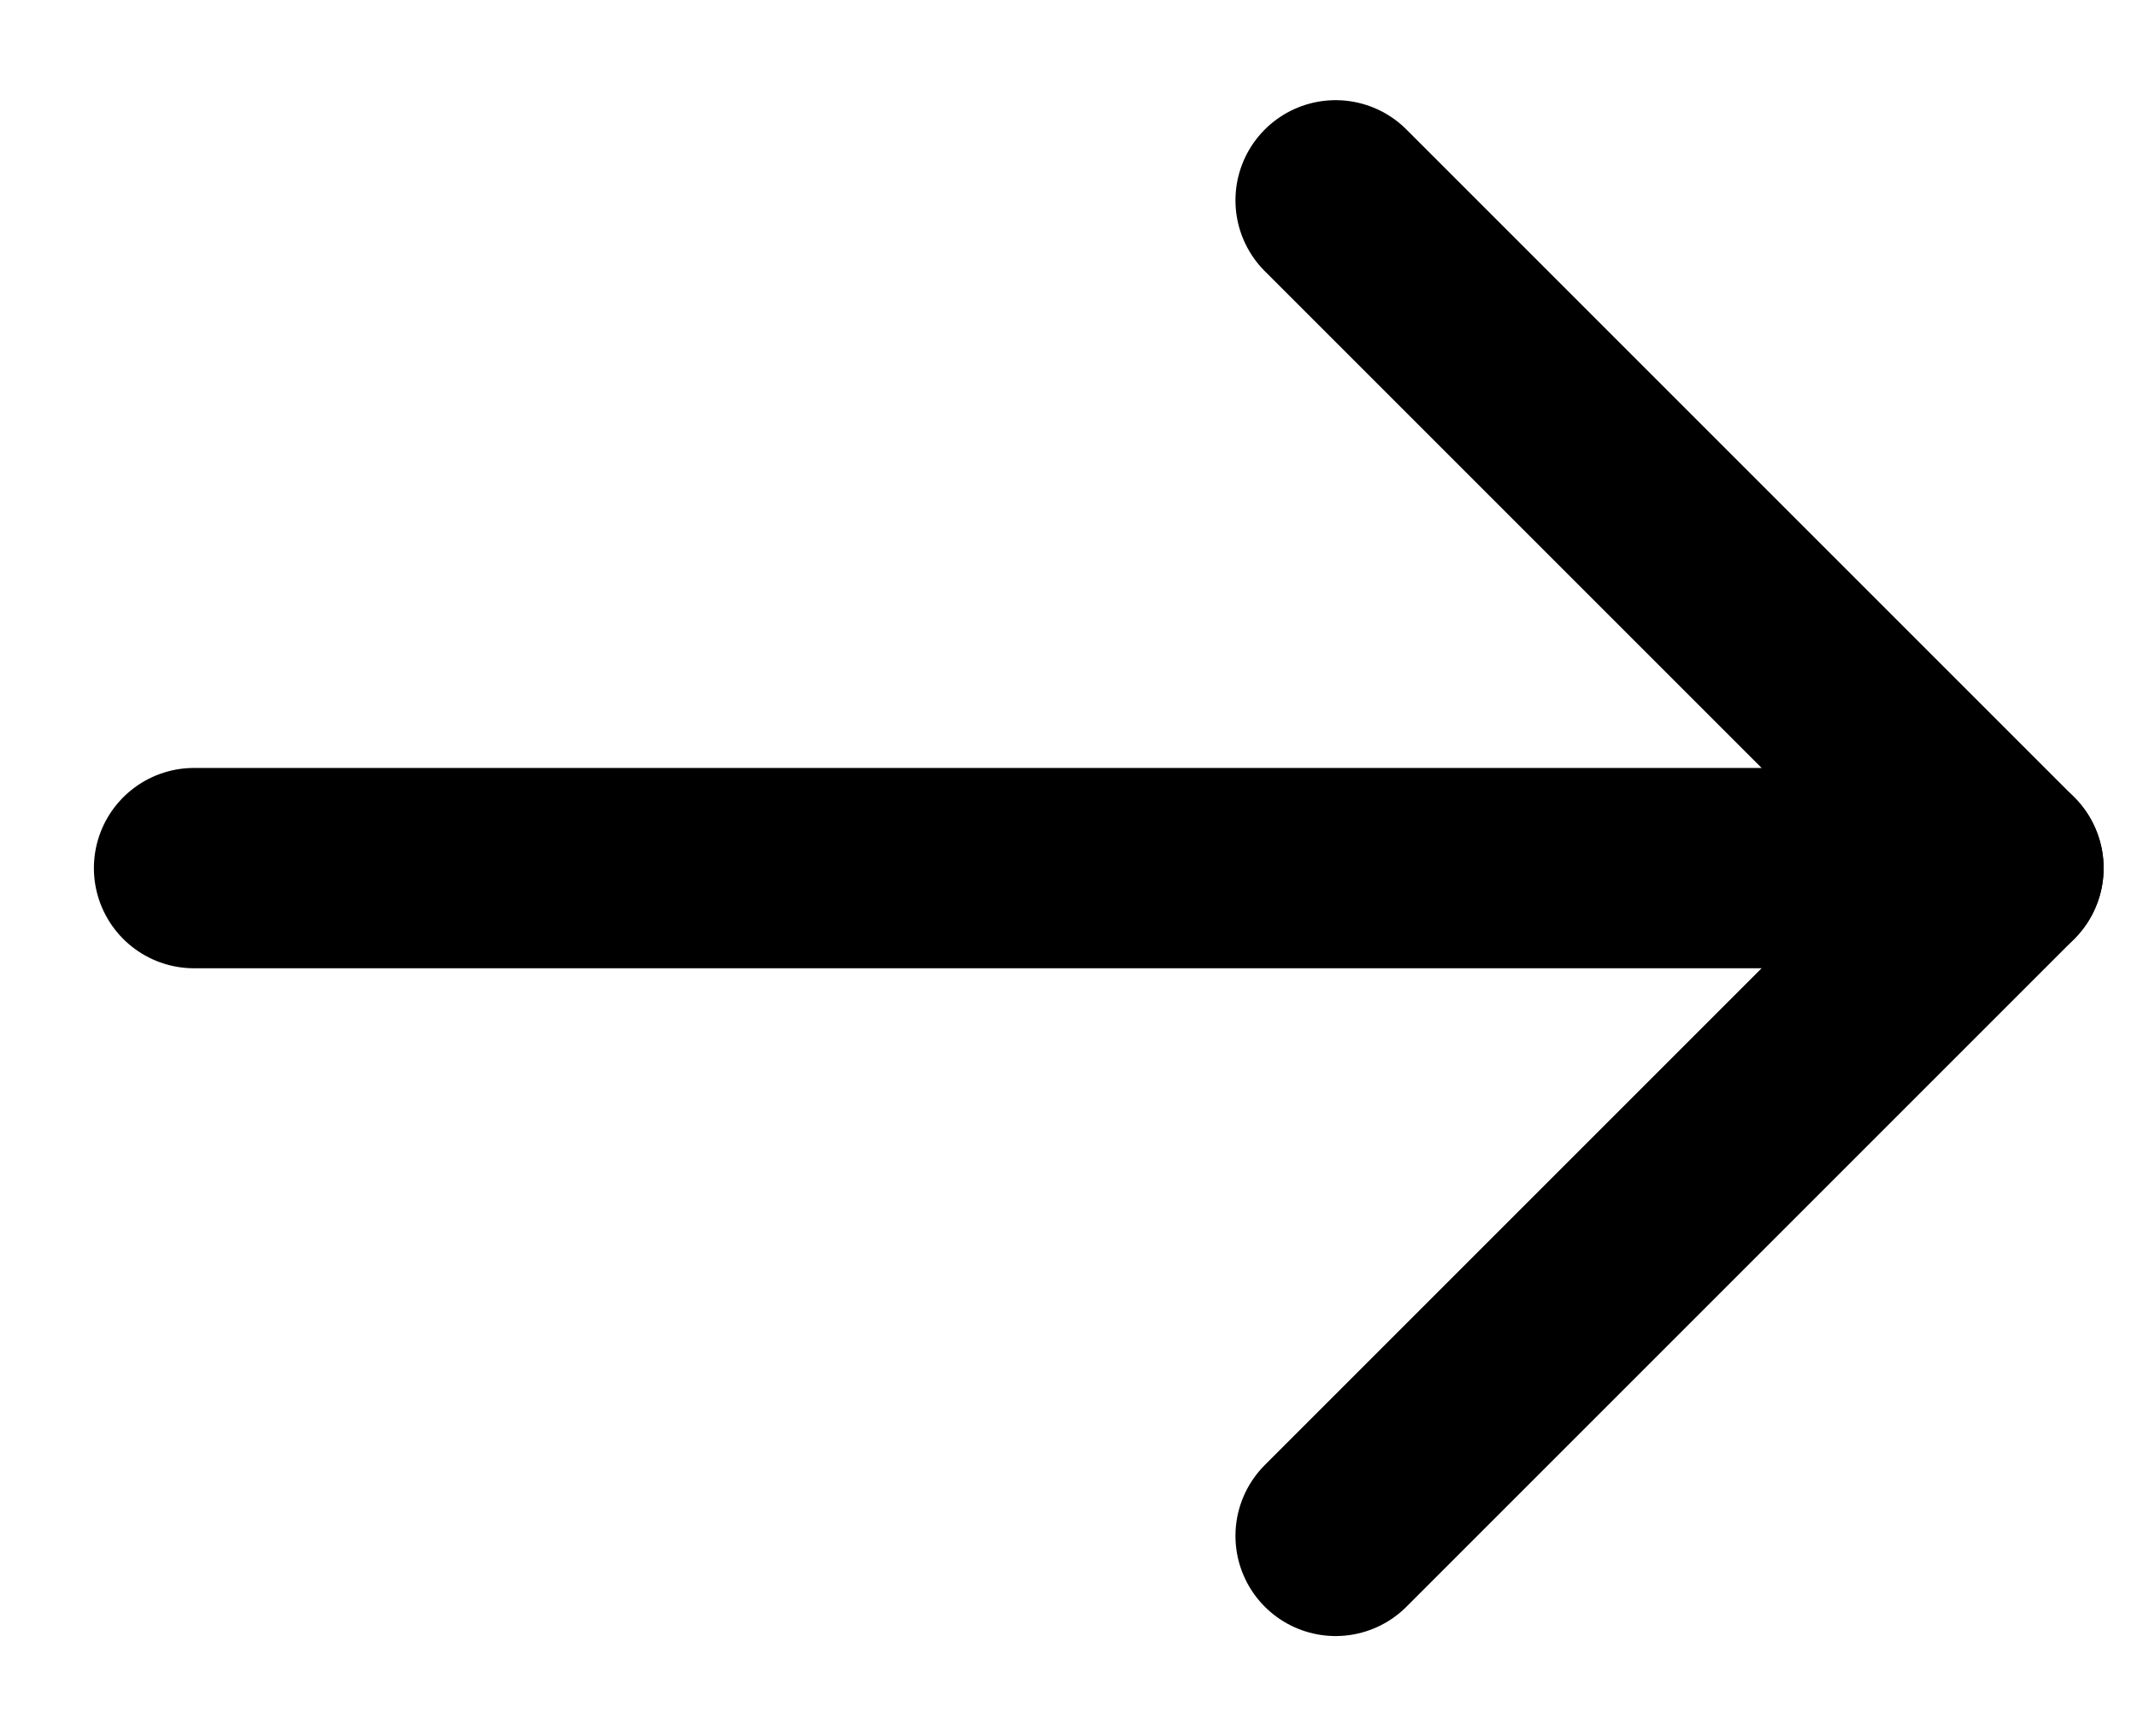<?xml version="1.0" encoding="UTF-8"?>
<svg width="16px" height="13px" viewBox="0 0 16 13" version="1.1" xmlns="http://www.w3.org/2000/svg" xmlns:xlink="http://www.w3.org/1999/xlink">
    <!-- Generator: Sketch 56.2 (81672) - https://sketch.com -->
    <title>Group</title>
    <desc>Created with Sketch.</desc>
    <defs>
        <symbol id="asset" viewBox="0 0 16 13">
            <g id="3.-Brand-Style" stroke="none" stroke-width="1" fill="none" fill-rule="evenodd" stroke-linecap="round" stroke-linejoin="round">
                <g id="UI-Icons" transform="translate(-451, -239)" stroke="currentColor" stroke-width="1.5">
                    <g id="Group" transform="translate(459, 245.5) rotate(-90) translate(-459, -245.5) translate(454, 238)">
                        <path d="M-1.547,7.5 L12,7.5" id="Line-3-Copy-2" transform="translate(5, 7.5) rotate(-270) translate(-5, -7.5) "></path>
                        <polyline id="Path-3-Copy-2" transform="translate(5, 12) rotate(-270) translate(-5, -12) " points="2.5 7 7.5 12 2.5 17"></polyline>
                    </g>
                </g>
            </g>
        </symbol>
    </defs>
    <g>
        <use xlink:href="#asset"></use>
    </g>
</svg>
